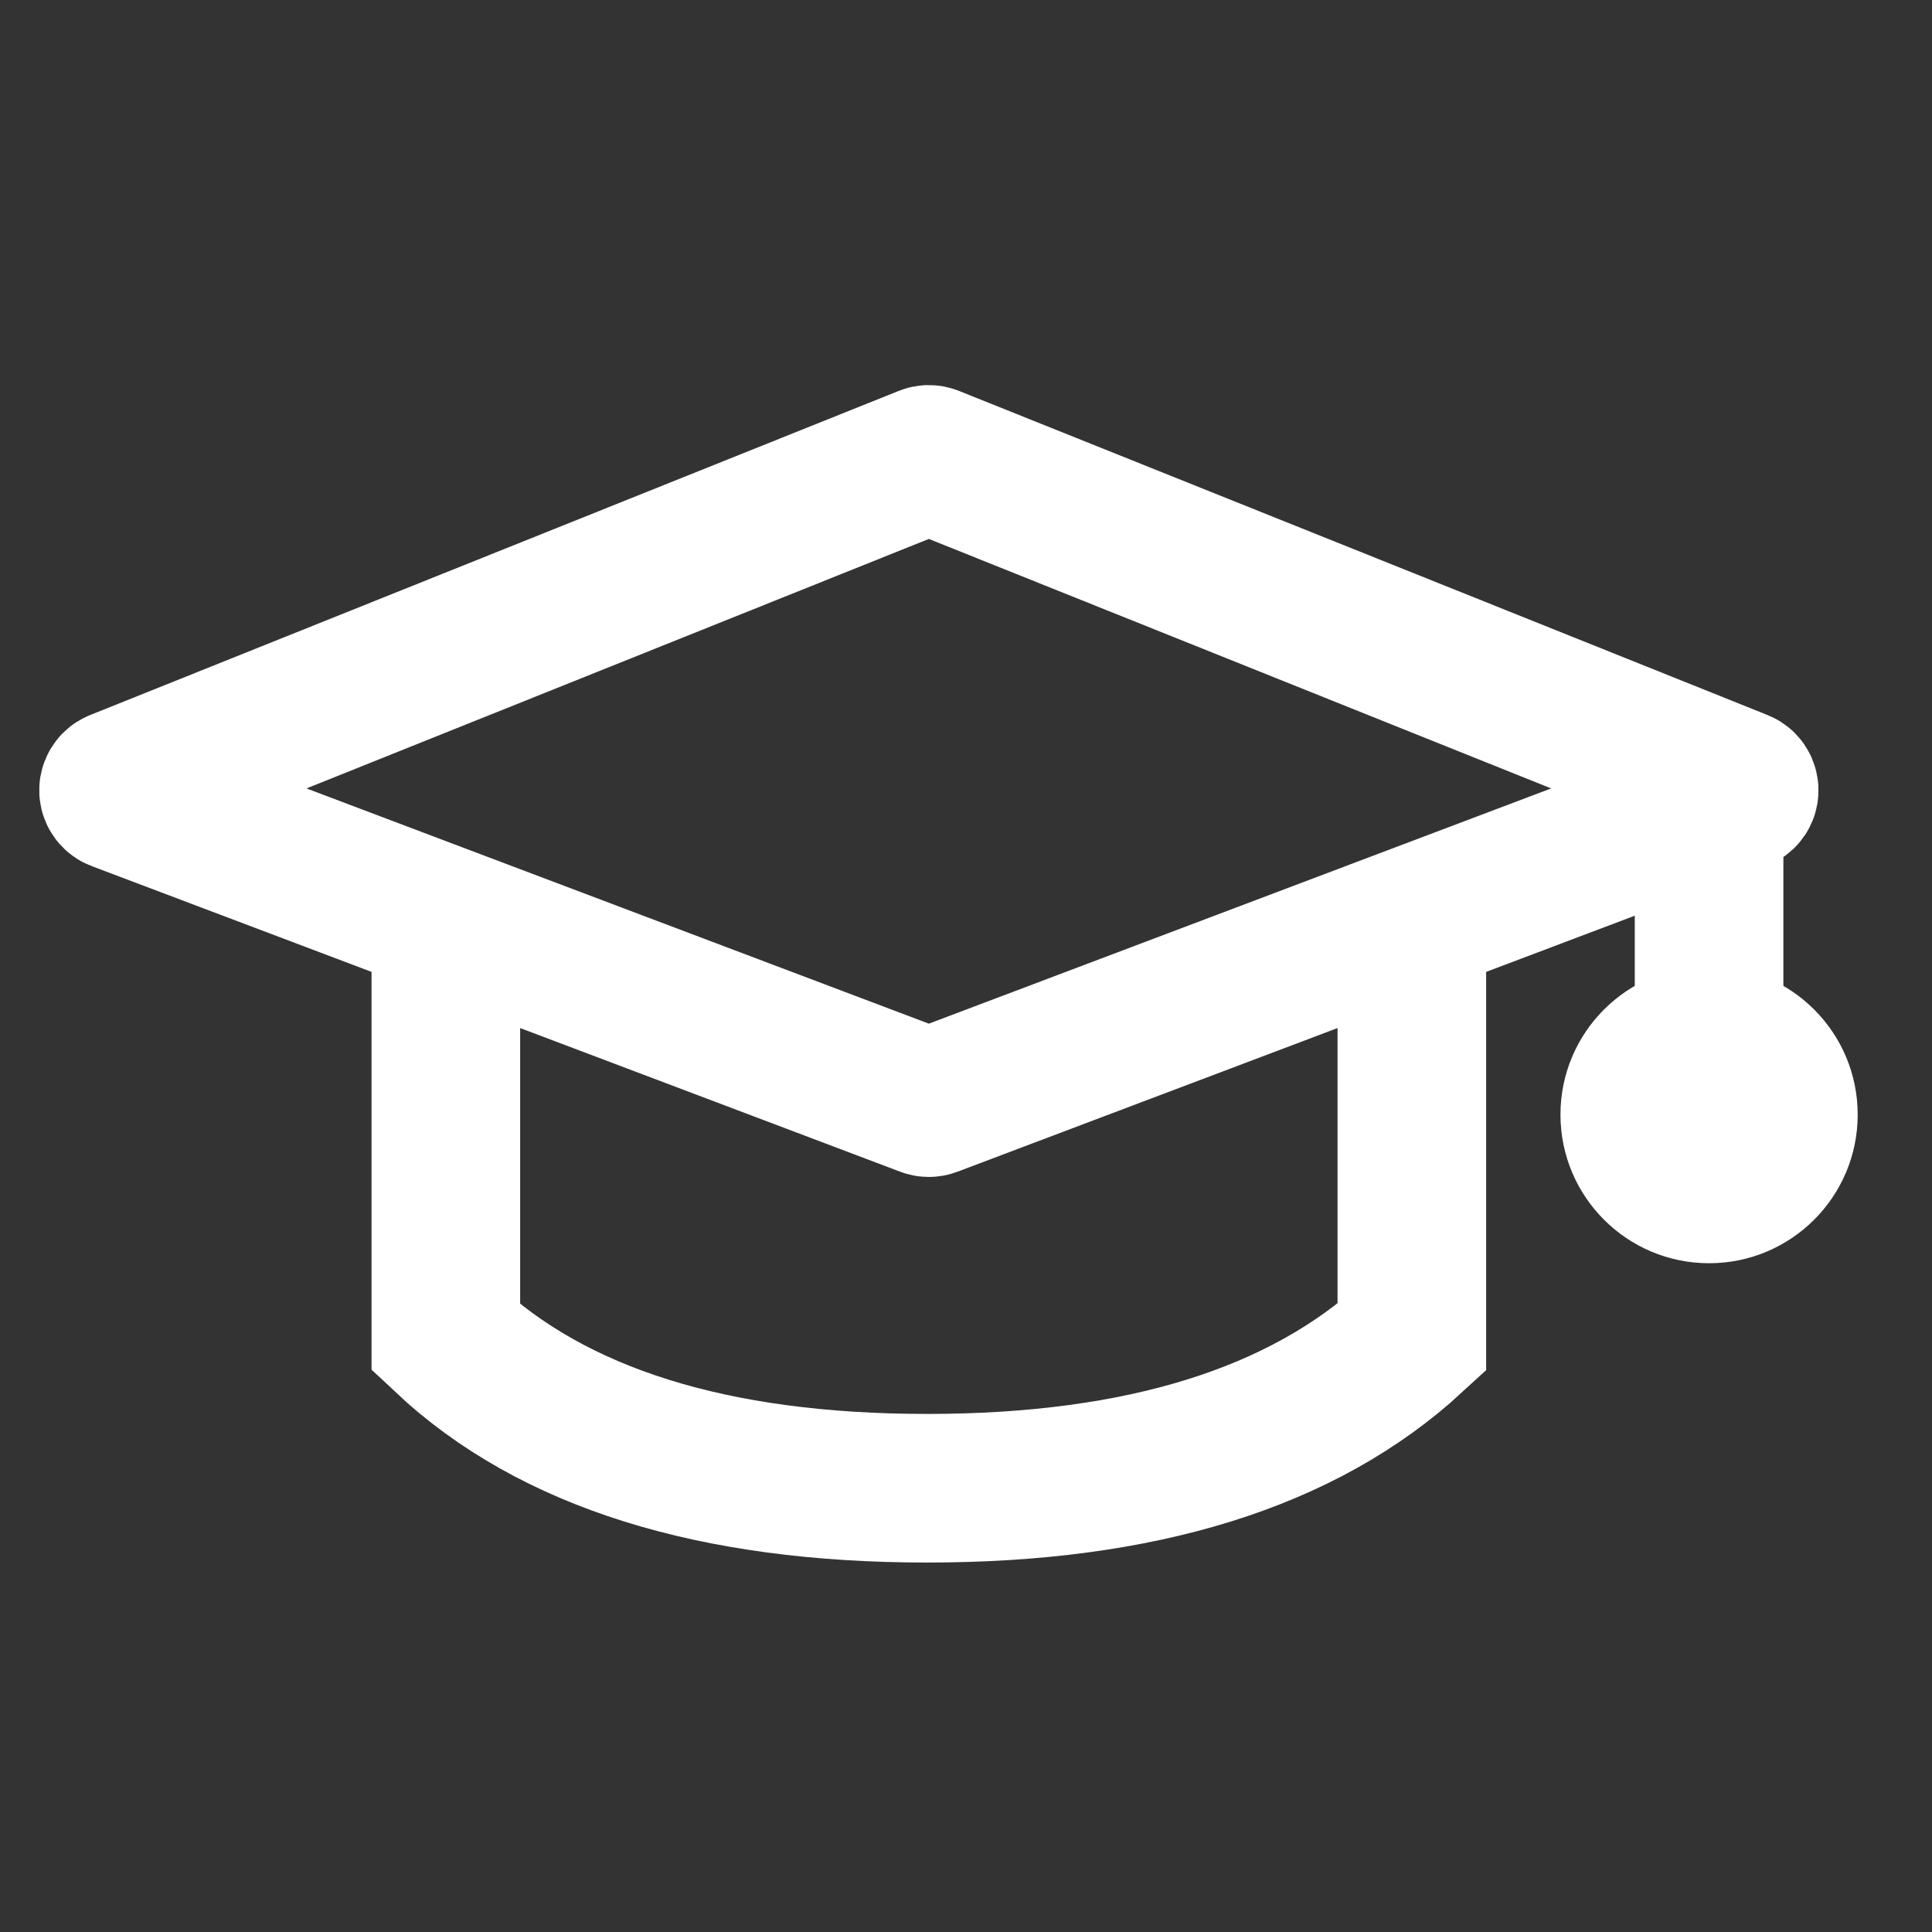 <svg width="26" height="26" preserveAspectratio="xMinYMin" version="1.1" xmlns="http://www.w3.org/2000/svg" xmlns:xlink="http://www.w3.org/1999/xlink">
  <rect width="100%" height="100%" fill="#333333" stroke="none"/>
  <g
    id="S/Icons/edu/white"
    stroke="none"
    stroke-width="1"
    fill="none"
    fill-rule="evenodd"
  >
    <path
      d="M12.534,6.189 C12.512,6.18 12.488,6.18 12.466,6.189 L1.585,10.551 C1.561,10.56 1.543,10.579 1.534,10.603 C1.516,10.65 1.54,10.703 1.587,10.72 L12.468,14.833 C12.489,14.841 12.511,14.841 12.532,14.833 L23.413,10.72 C23.437,10.711 23.456,10.693 23.466,10.669 C23.484,10.622 23.462,10.569 23.415,10.551 L12.534,6.189 Z"
      id="Rectangle"
      stroke="#FFFFFF"
      stroke-width="2"
    ></path>
    <path
      d="M19,13 L19,18 C17.531,19.352 15.357,20.028 12.477,20.028 C9.597,20.028 7.438,19.352 6,18 L6,13"
      id="Path"
      stroke="#FFFFFF"
      stroke-width="2"
    ></path>
    <path
      d="M23,10.213 L23,14.536"
      id="Line-12"
      stroke="#FFFFFF"
      stroke-width="2"
    ></path>
    <circle id="Oval" fill="#FFFFFF" cx="23" cy="15" r="2"></circle>
  </g>
</svg>
